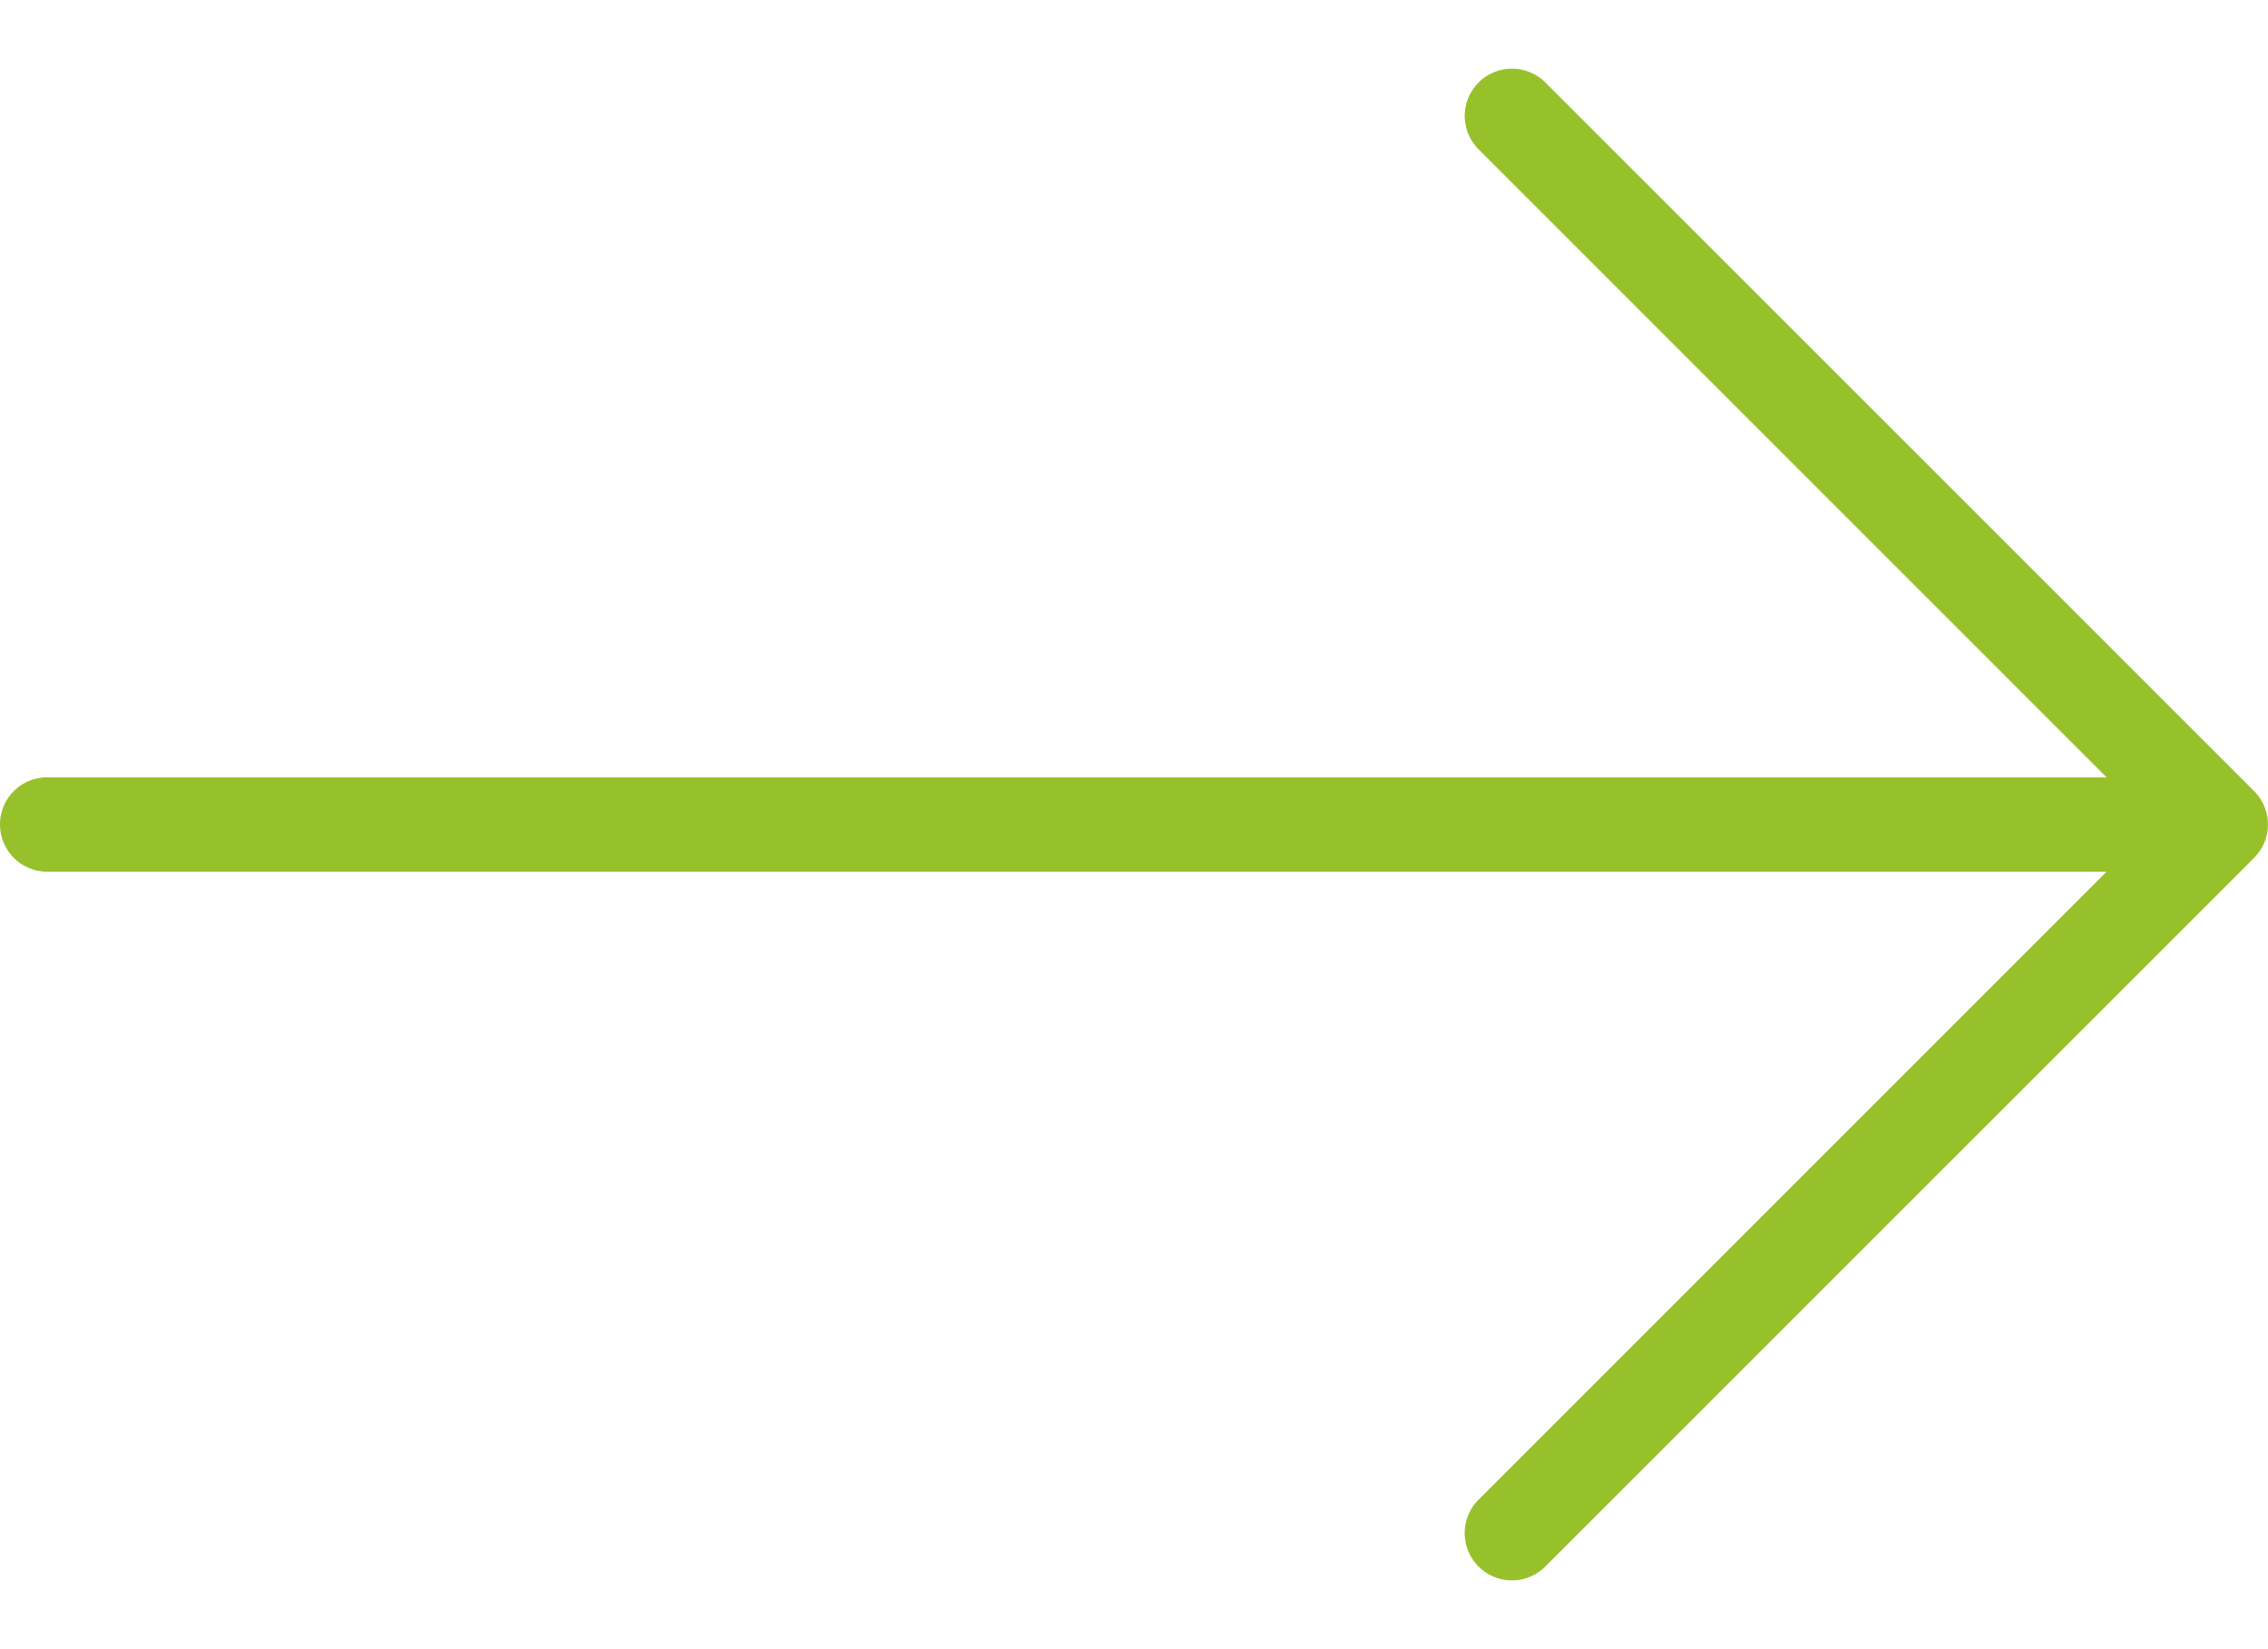 <svg width="22" height="16" fill="none" xmlns="http://www.w3.org/2000/svg"><path d="M.458 7.542h19.977l-6.092-6.093A.458.458 0 1114.99.8l6.875 6.875a.458.458 0 010 .648l-6.875 6.875a.457.457 0 01-.648 0 .458.458 0 010-.648l6.092-6.093H.458a.458.458 0 110-.916z" fill="#96C12A"/></svg>